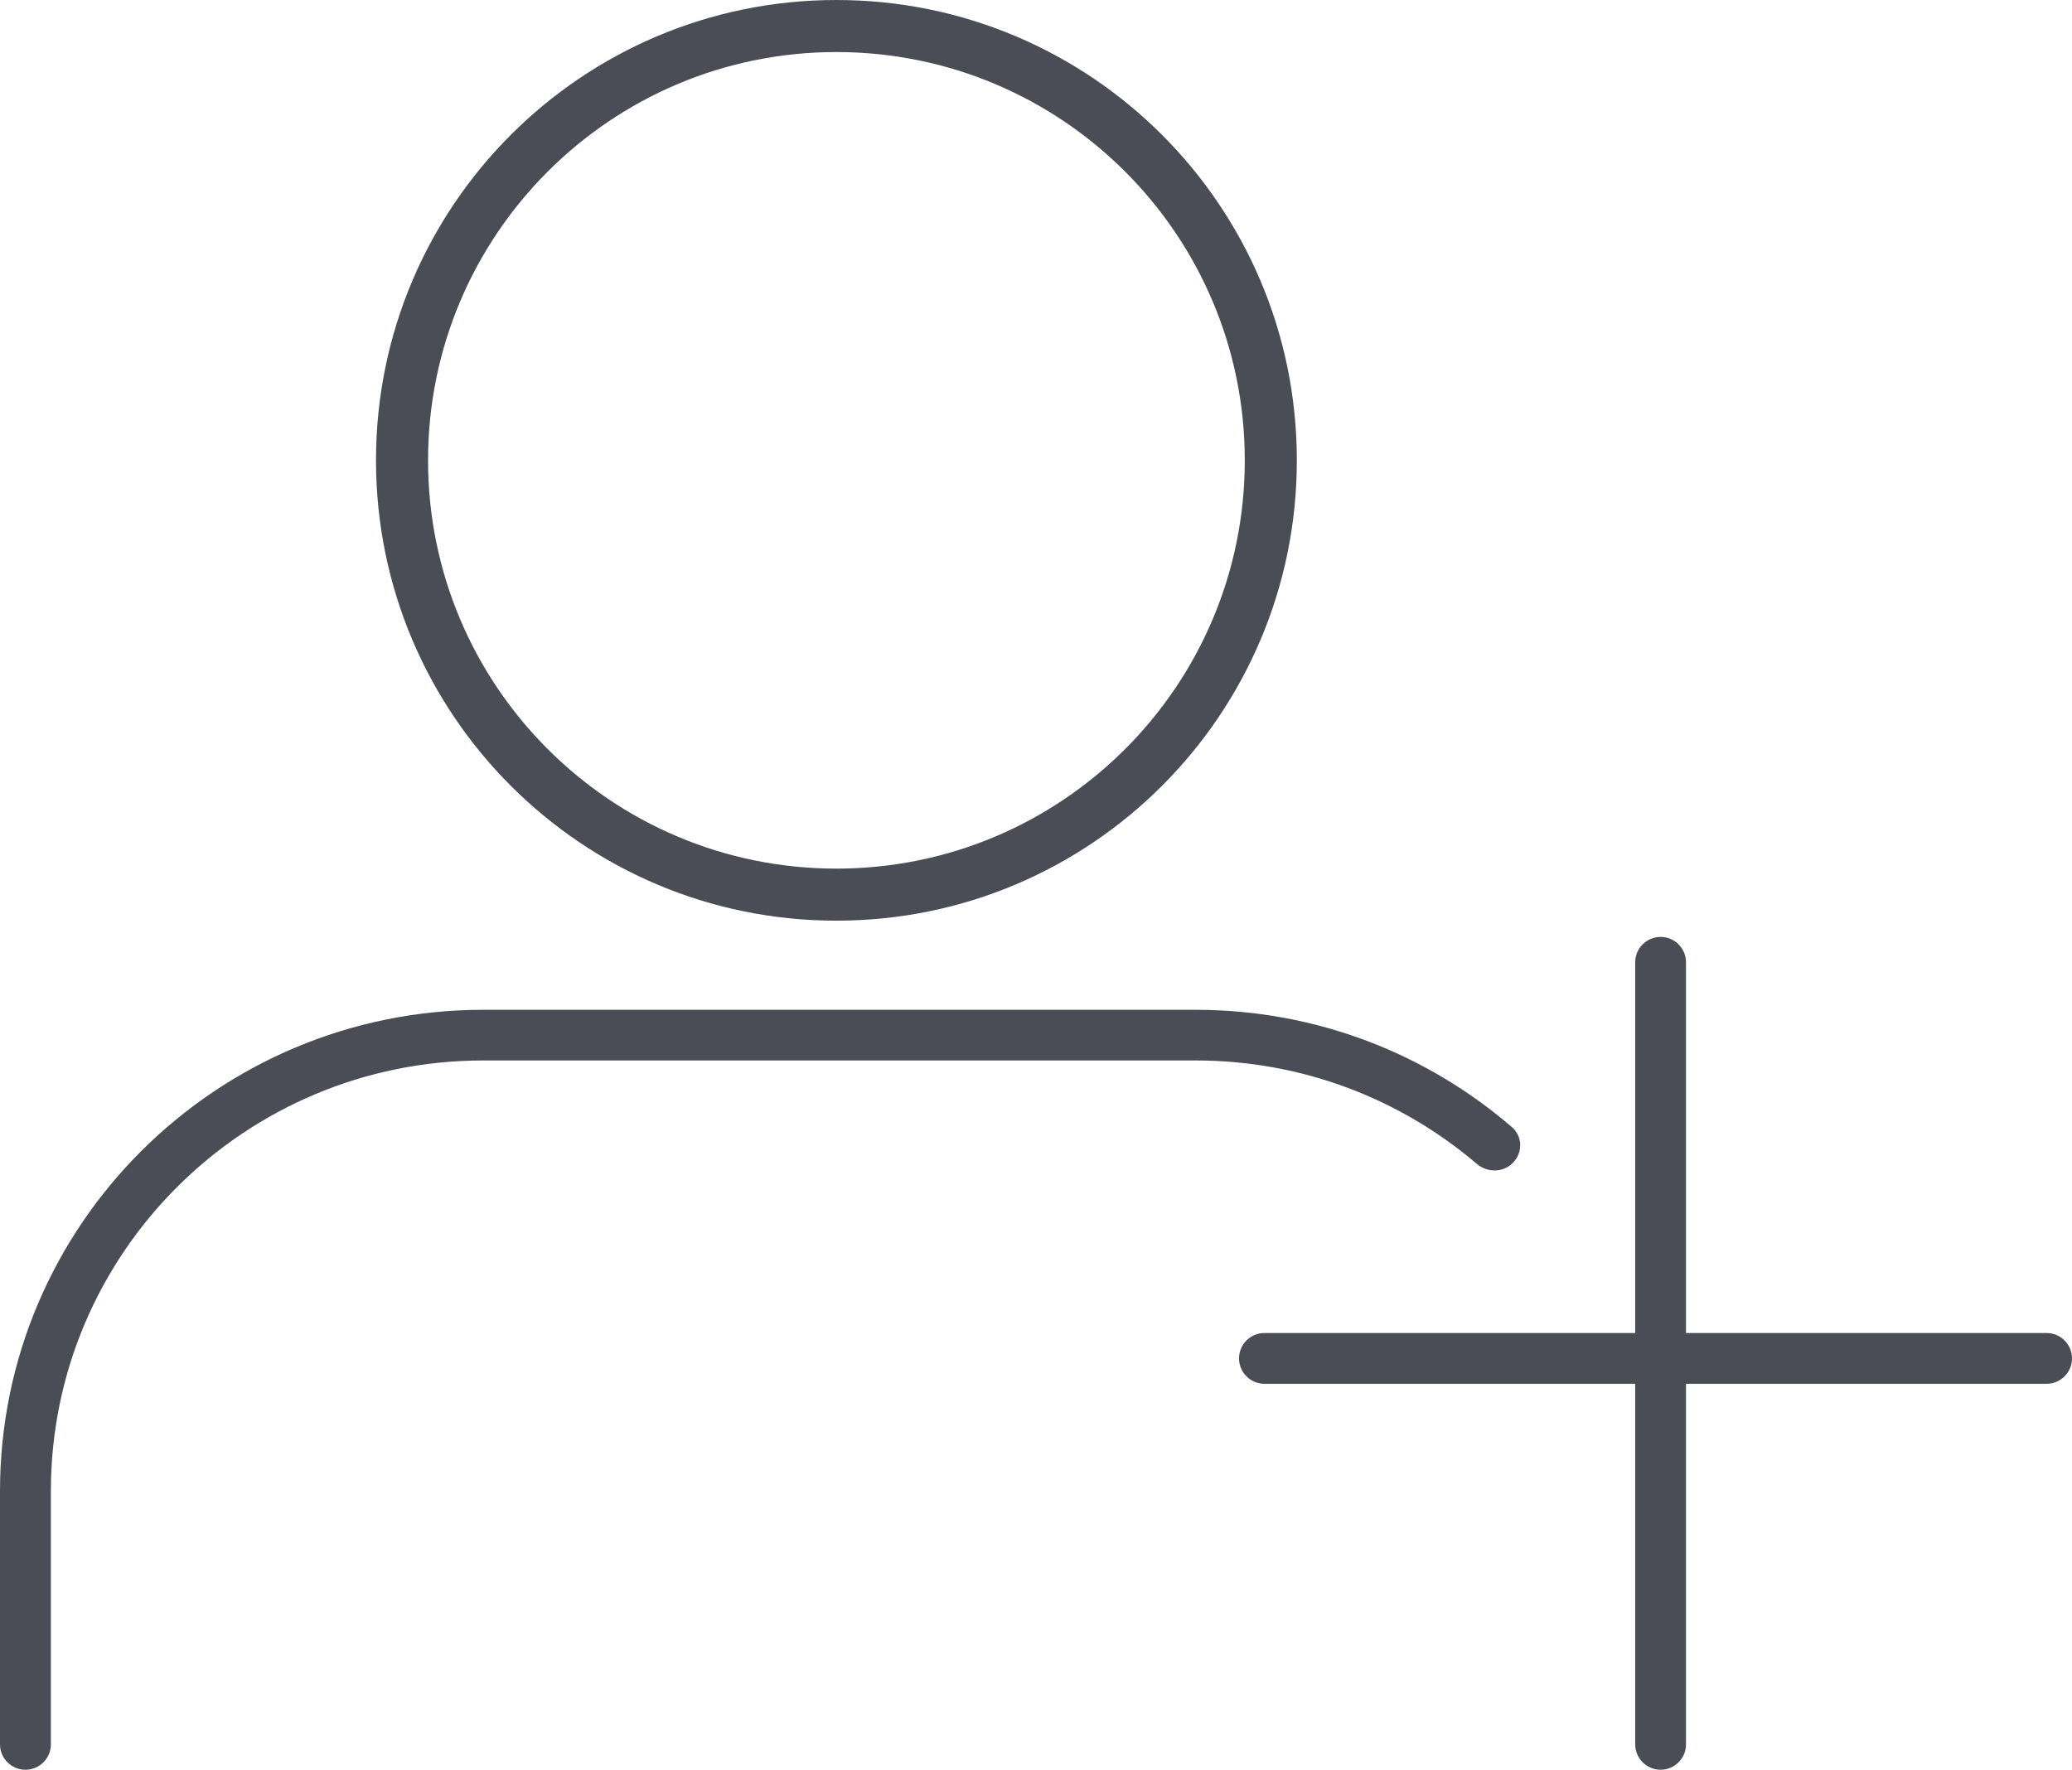 <svg width="199" height="170" viewBox="0 0 199 170" fill="none" xmlns="http://www.w3.org/2000/svg">
<path fill-rule="evenodd" clip-rule="evenodd" d="M80.332 83.439C101.992 83.439 119.552 65.88 119.552 44.22C119.552 22.559 101.992 5 80.332 5C58.672 5 41.112 22.559 41.112 44.22C41.112 65.88 58.672 83.439 80.332 83.439ZM80.332 88.439C104.754 88.439 124.552 68.641 124.552 44.22C124.552 19.798 104.754 0 80.332 0C55.91 0 36.112 19.798 36.112 44.22C36.112 68.641 55.91 88.439 80.332 88.439Z" fill="#4A4D55"/>
<path d="M161.927 92.439C161.927 91.092 160.835 90 159.488 90C158.141 90 157.049 91.092 157.049 92.439V128.049L121.439 128.049C120.092 128.049 119 129.141 119 130.488C119 131.835 120.092 132.927 121.439 132.927L157.049 132.927V167.561C157.049 168.908 158.141 170 159.488 170C160.835 170 161.927 168.908 161.927 167.561V132.927L196.561 132.927C197.908 132.927 199 131.835 199 130.488C199 129.141 197.908 128.049 196.561 128.049L161.927 128.049V92.439Z" fill="#4A4D55"/>
<path d="M46.421 97C20.783 97 0 117.699 0 143.233V167.567C0 168.911 1.094 170 2.443 170C3.793 170 4.886 168.911 4.886 167.567V143.233C4.886 120.387 23.482 101.867 46.421 101.867H114.831C125.14 101.867 134.573 105.608 141.834 111.801C142.865 112.68 144.416 112.647 145.344 111.66C146.261 110.687 146.225 109.151 145.213 108.277C137.071 101.251 126.449 97 114.831 97H46.421Z" fill="#4A4D55"/>
</svg>

